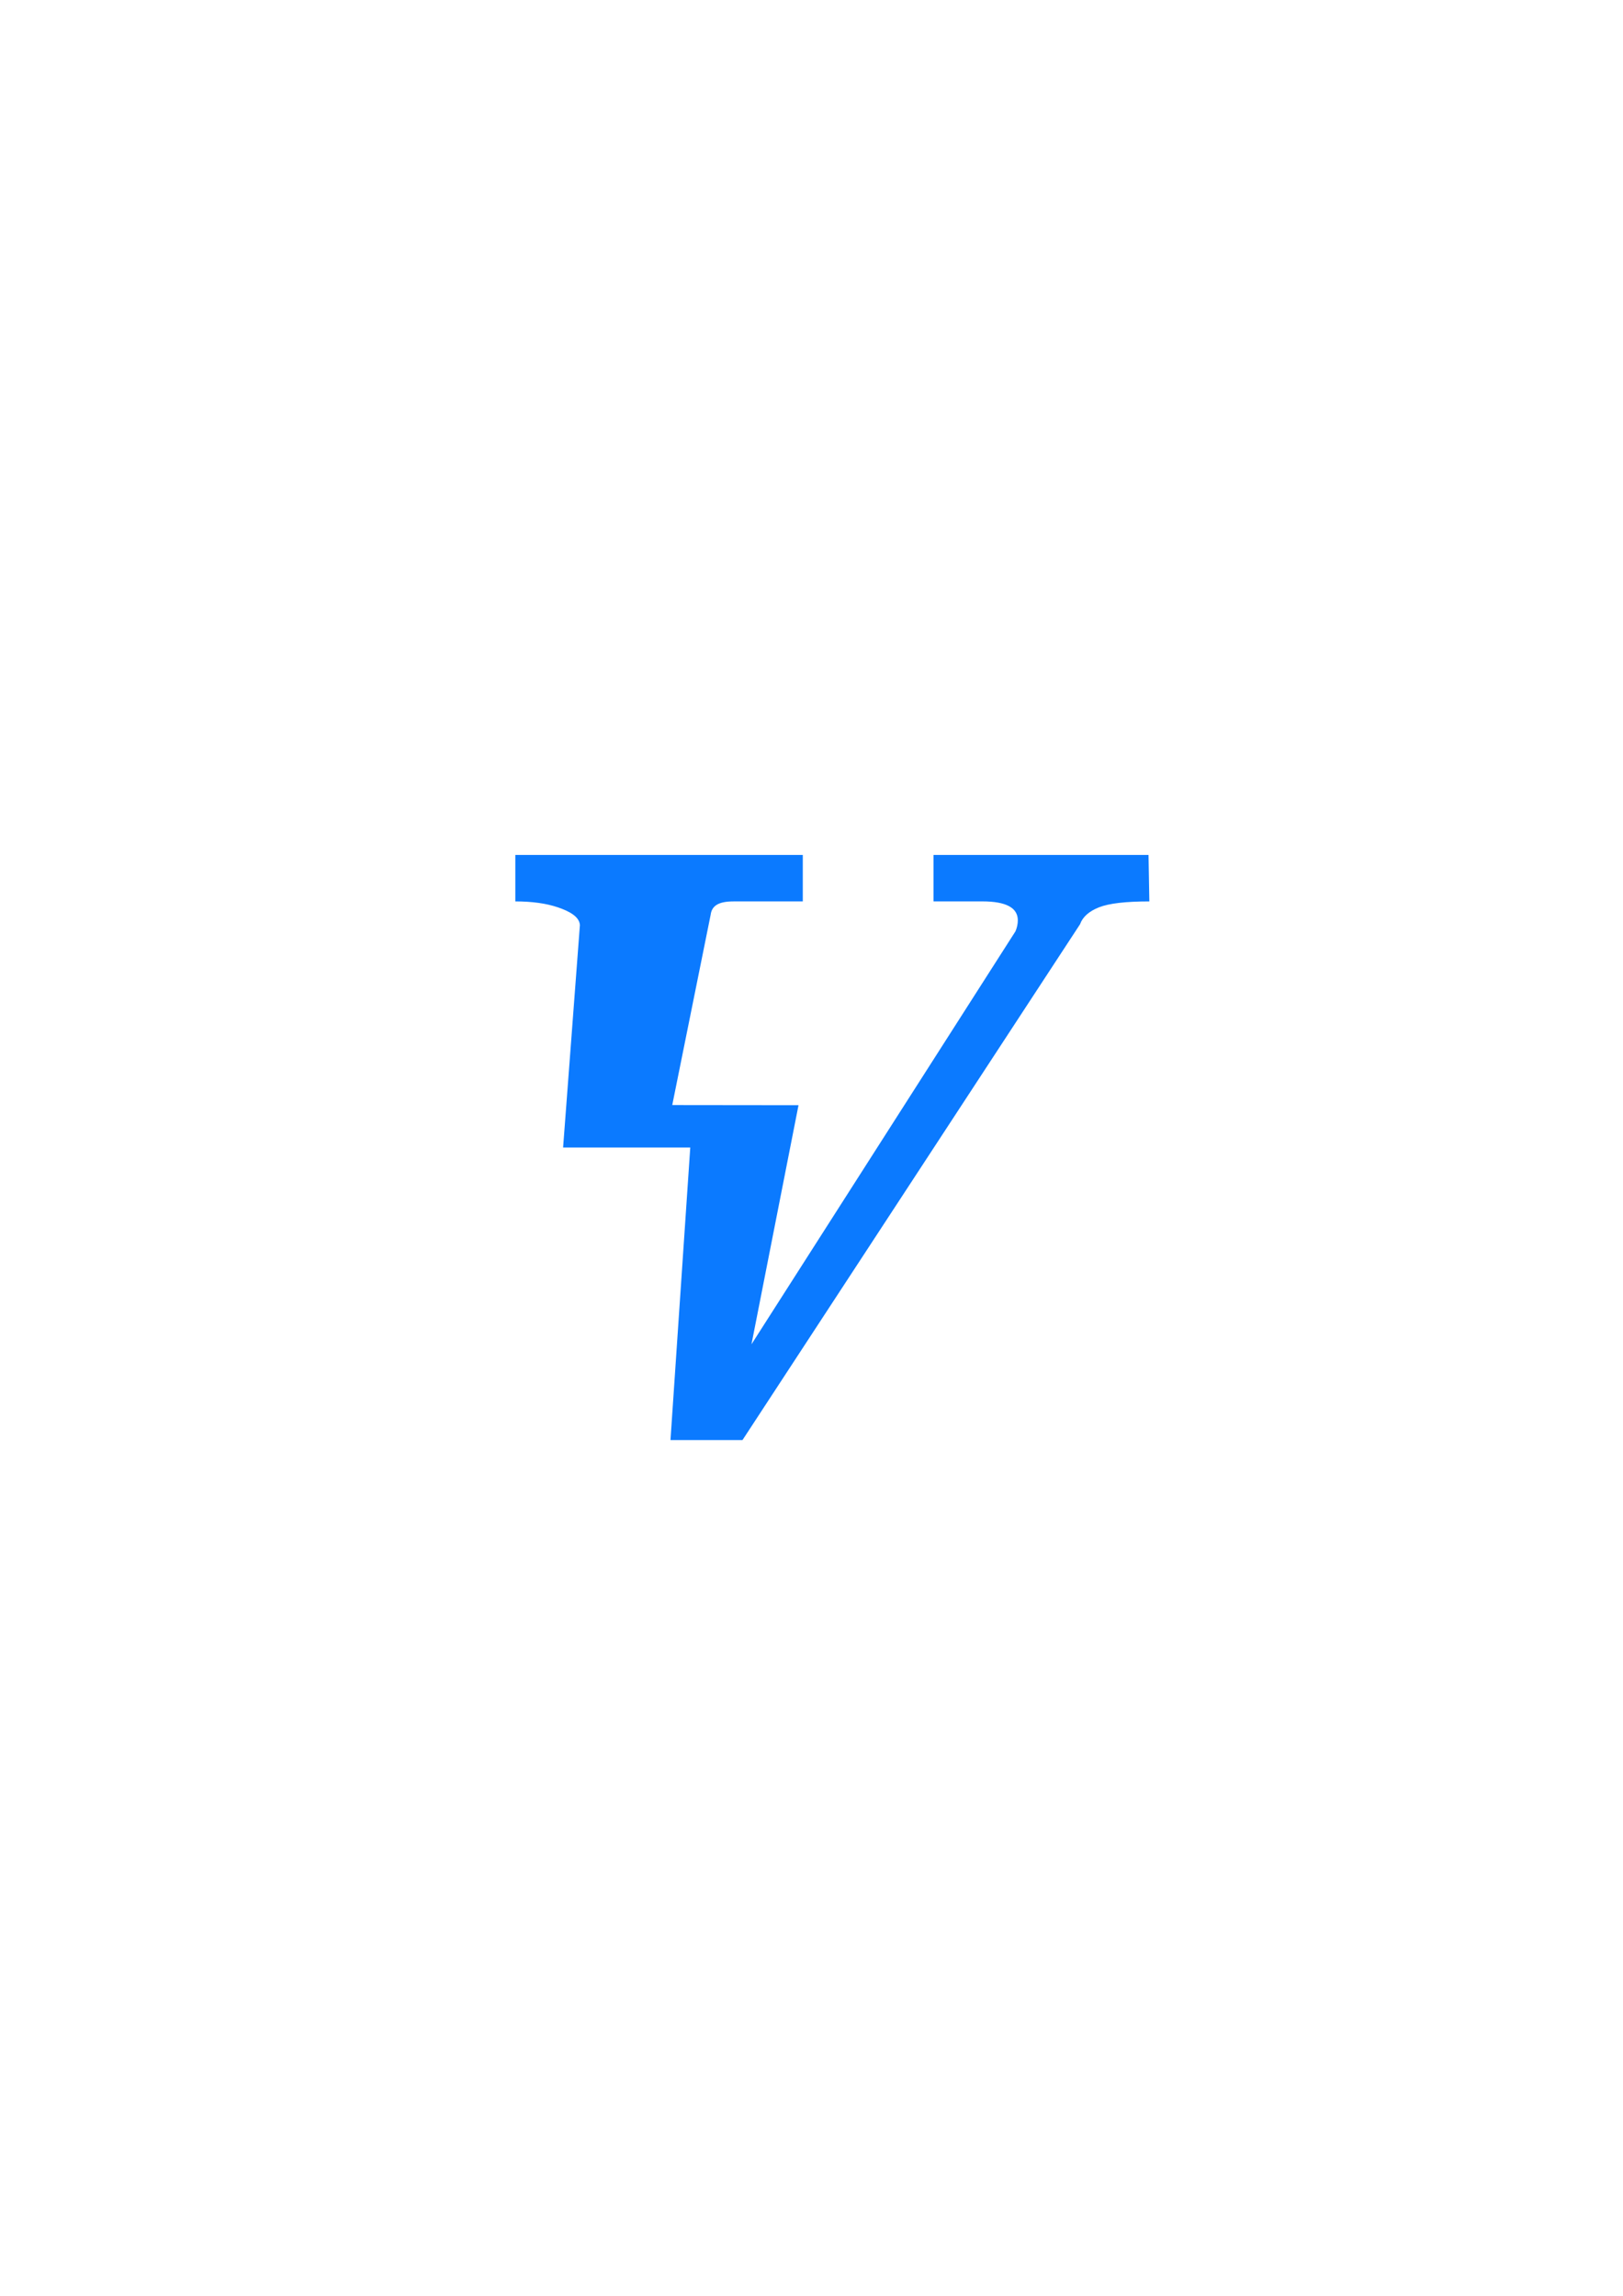<svg xmlns="http://www.w3.org/2000/svg" xmlns:xlink="http://www.w3.org/1999/xlink" width="793" zoomAndPan="magnify" viewBox="0 0 595.5 842.25" height="1122" preserveAspectRatio="xMidYMid meet" version="1.0"><defs><clipPath id="41d4831ed0"><path d="M 189.078 313.57 L 422 313.57 L 422 528.559 L 189.078 528.559 Z M 189.078 313.57 " clip-rule="nonzero"/></clipPath><clipPath id="0ac09600cb"><path d="M 421.707 330.617 C 413.039 330.617 406.867 331.34 403.219 332.789 C 399.57 334.238 397.238 336.309 396.277 339 L 272.426 528.277 L 246.008 528.277 L 253.266 420.926 L 206.609 420.926 L 212.777 339.289 C 212.559 336.188 208.918 334.23 204.688 332.789 C 200.457 331.348 195.238 330.617 189.078 330.617 L 189.078 313.57 L 294.555 313.57 L 294.555 330.617 L 269.125 330.617 C 263.535 330.617 261.156 332.277 260.746 335.527 L 246.656 405.344 L 292.984 405.395 L 275.727 493.129 L 372.582 341.598 C 373.16 340.25 373.449 338.898 373.449 337.547 C 373.449 332.93 369.109 330.609 360.441 330.609 L 342.523 330.609 L 342.523 313.57 L 421.406 313.57 Z M 421.707 330.617 " clip-rule="nonzero"/></clipPath></defs><g clip-path="url(#41d4831ed0)"><g clip-path="url(#0ac09600cb)"><path fill="#0b7aff" d="M 189.078 313.57 L 422.066 313.57 L 422.066 528.559 L 189.078 528.559 Z M 189.078 313.57 " fill-opacity="1" fill-rule="nonzero"/></g></g></svg>